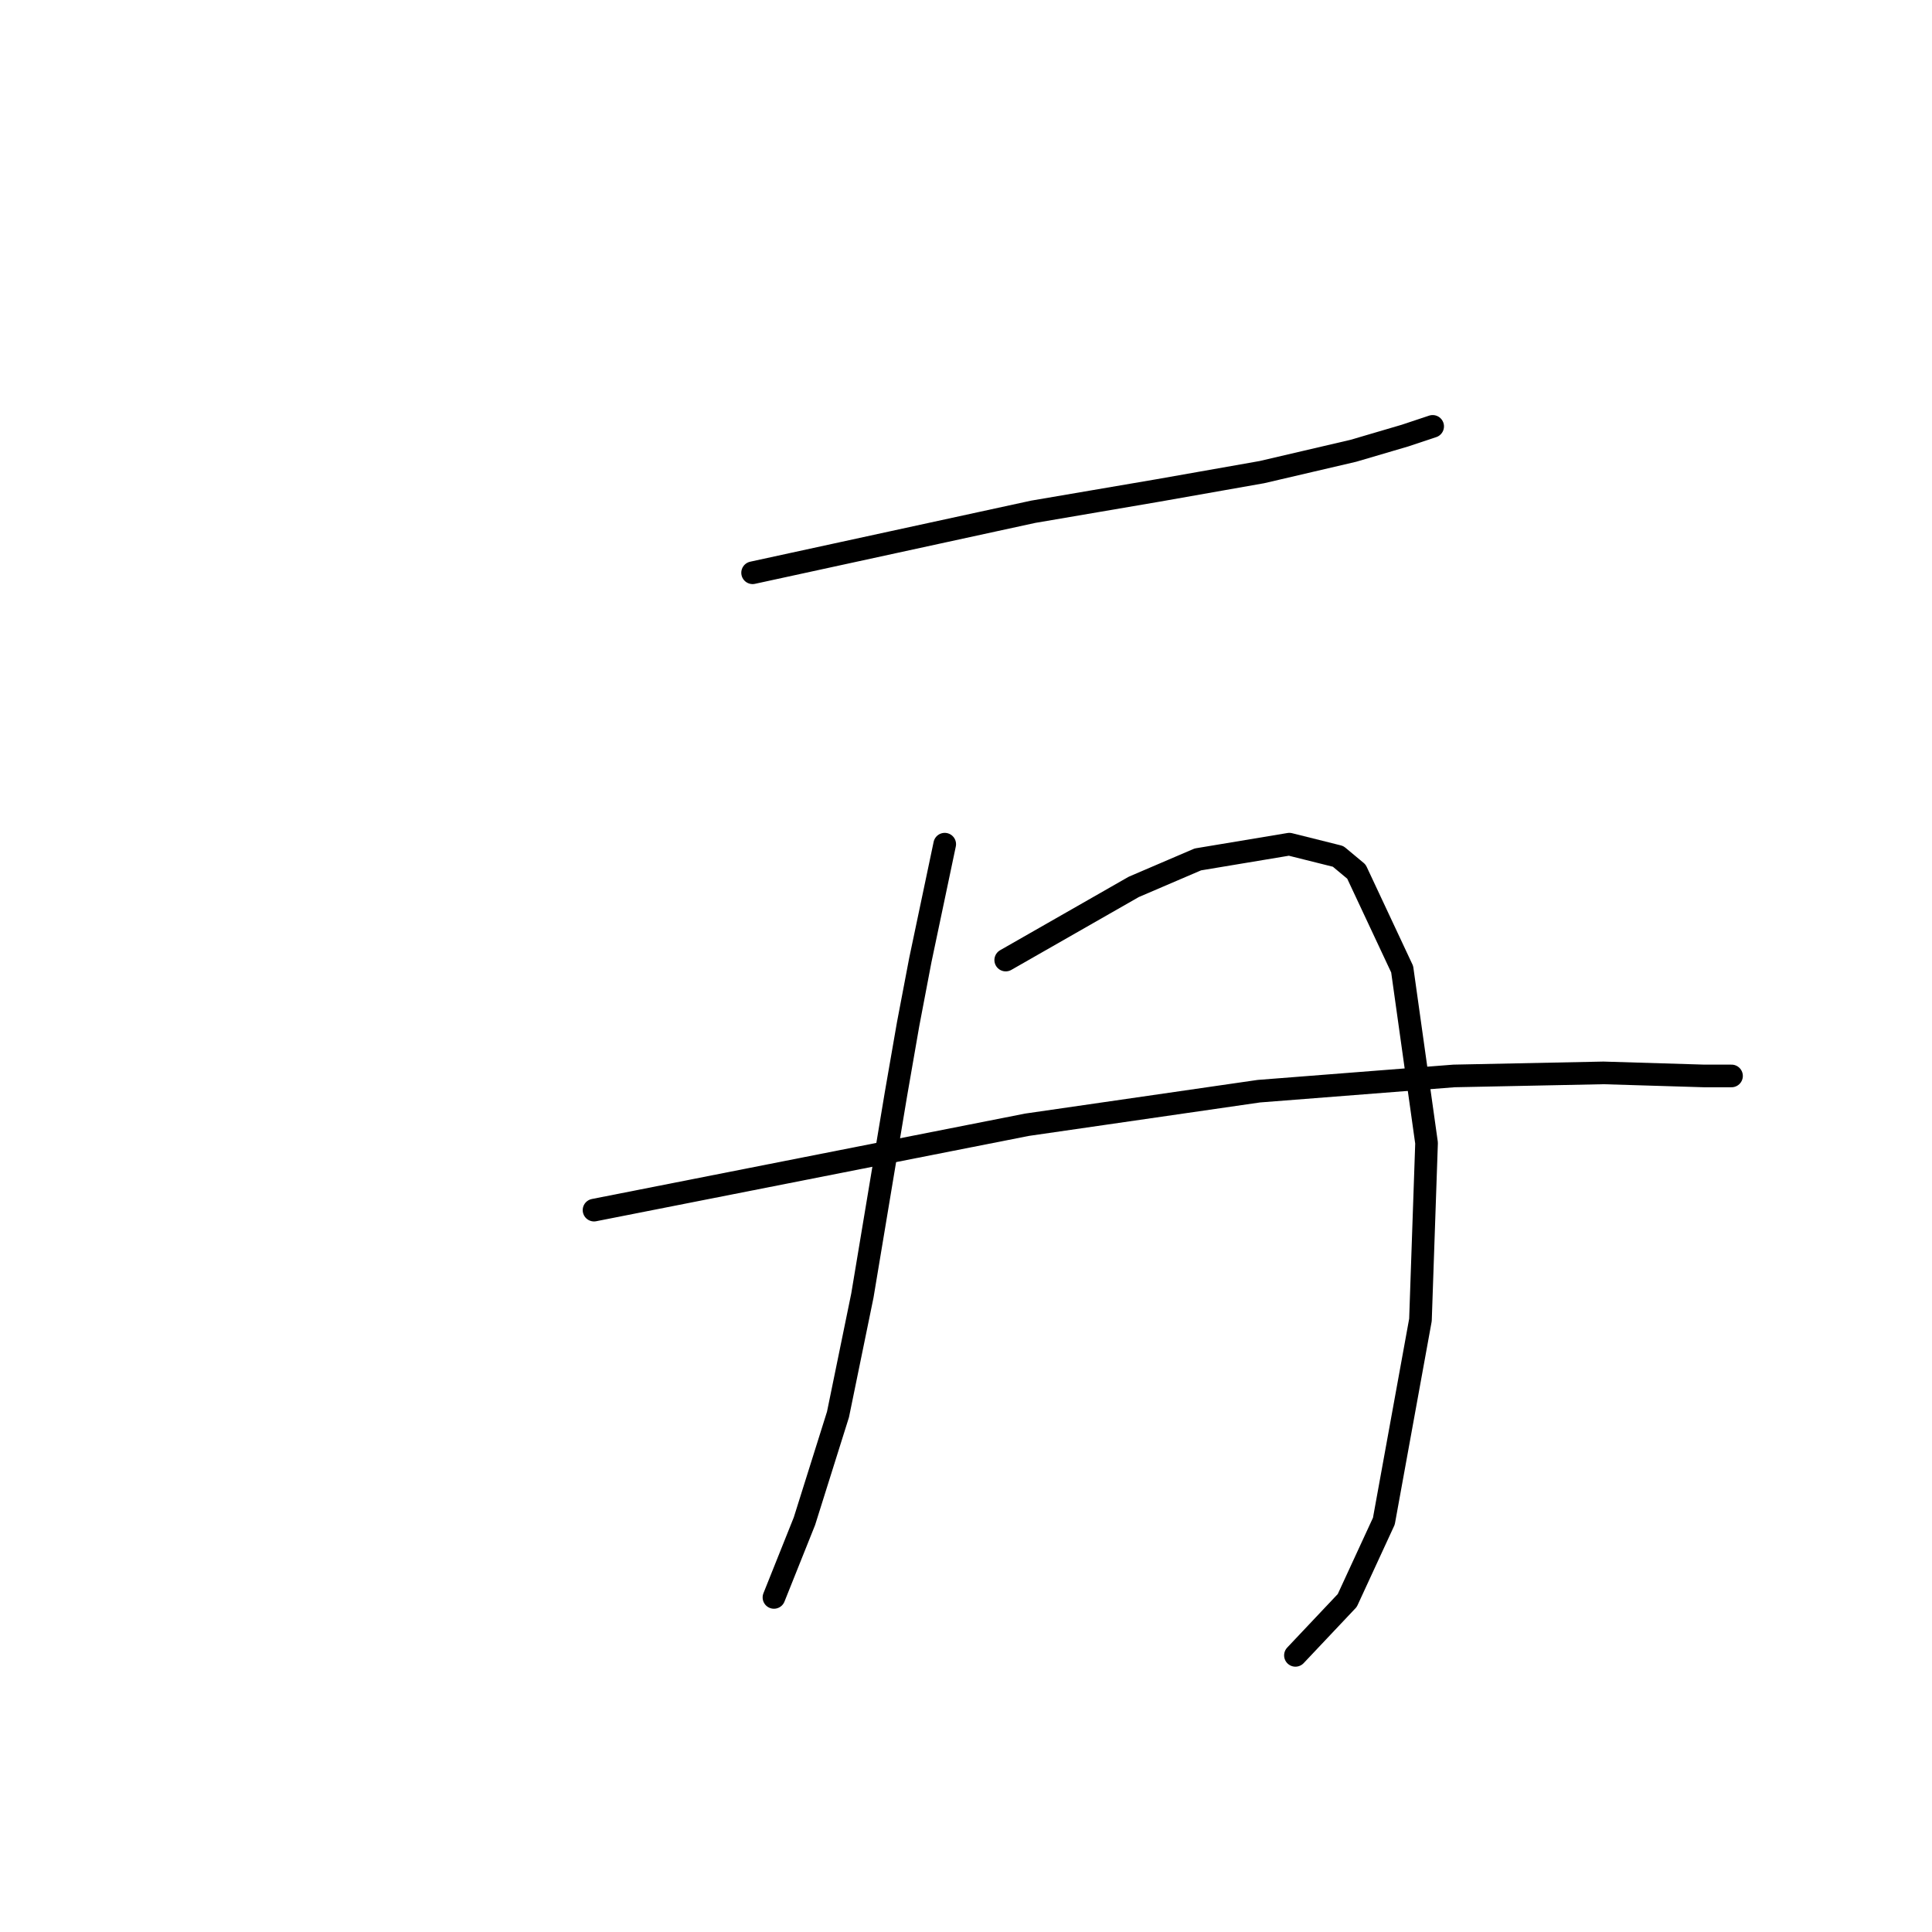 <?xml version="1.0" standalone="no"?>
    <svg width="256" height="256" xmlns="http://www.w3.org/2000/svg" version="1.1">
    <polyline stroke="black" stroke-width="3" stroke-linecap="round" fill="transparent" stroke-linejoin="round" points="99.724 75.894 118.312 71.853 136.9 67.813 153.467 64.984 167.206 62.559 179.328 59.731 186.198 57.71 189.835 56.498 189.835 56.498 " />
        <polyline stroke="black" stroke-width="3" stroke-linecap="round" fill="transparent" stroke-linejoin="round" points="125.181 111.858 123.565 119.535 121.949 127.213 120.332 135.698 118.716 144.992 114.271 171.662 111.039 187.421 106.594 201.564 102.553 211.666 102.553 211.666 " />
        <polyline stroke="black" stroke-width="3" stroke-linecap="round" fill="transparent" stroke-linejoin="round" points="133.263 127.213 141.749 122.364 150.234 117.515 158.72 113.878 170.843 111.858 177.308 113.474 179.733 115.494 185.794 128.425 189.026 151.458 188.218 174.894 183.369 201.564 178.52 212.07 171.651 219.344 171.651 219.344 " />
        <polyline stroke="black" stroke-width="3" stroke-linecap="round" fill="transparent" stroke-linejoin="round" points="78.712 160.347 107.402 154.69 136.092 149.033 166.802 144.588 192.663 142.568 212.463 142.164 225.798 142.568 229.435 142.568 229.435 142.568 " />
        </svg>